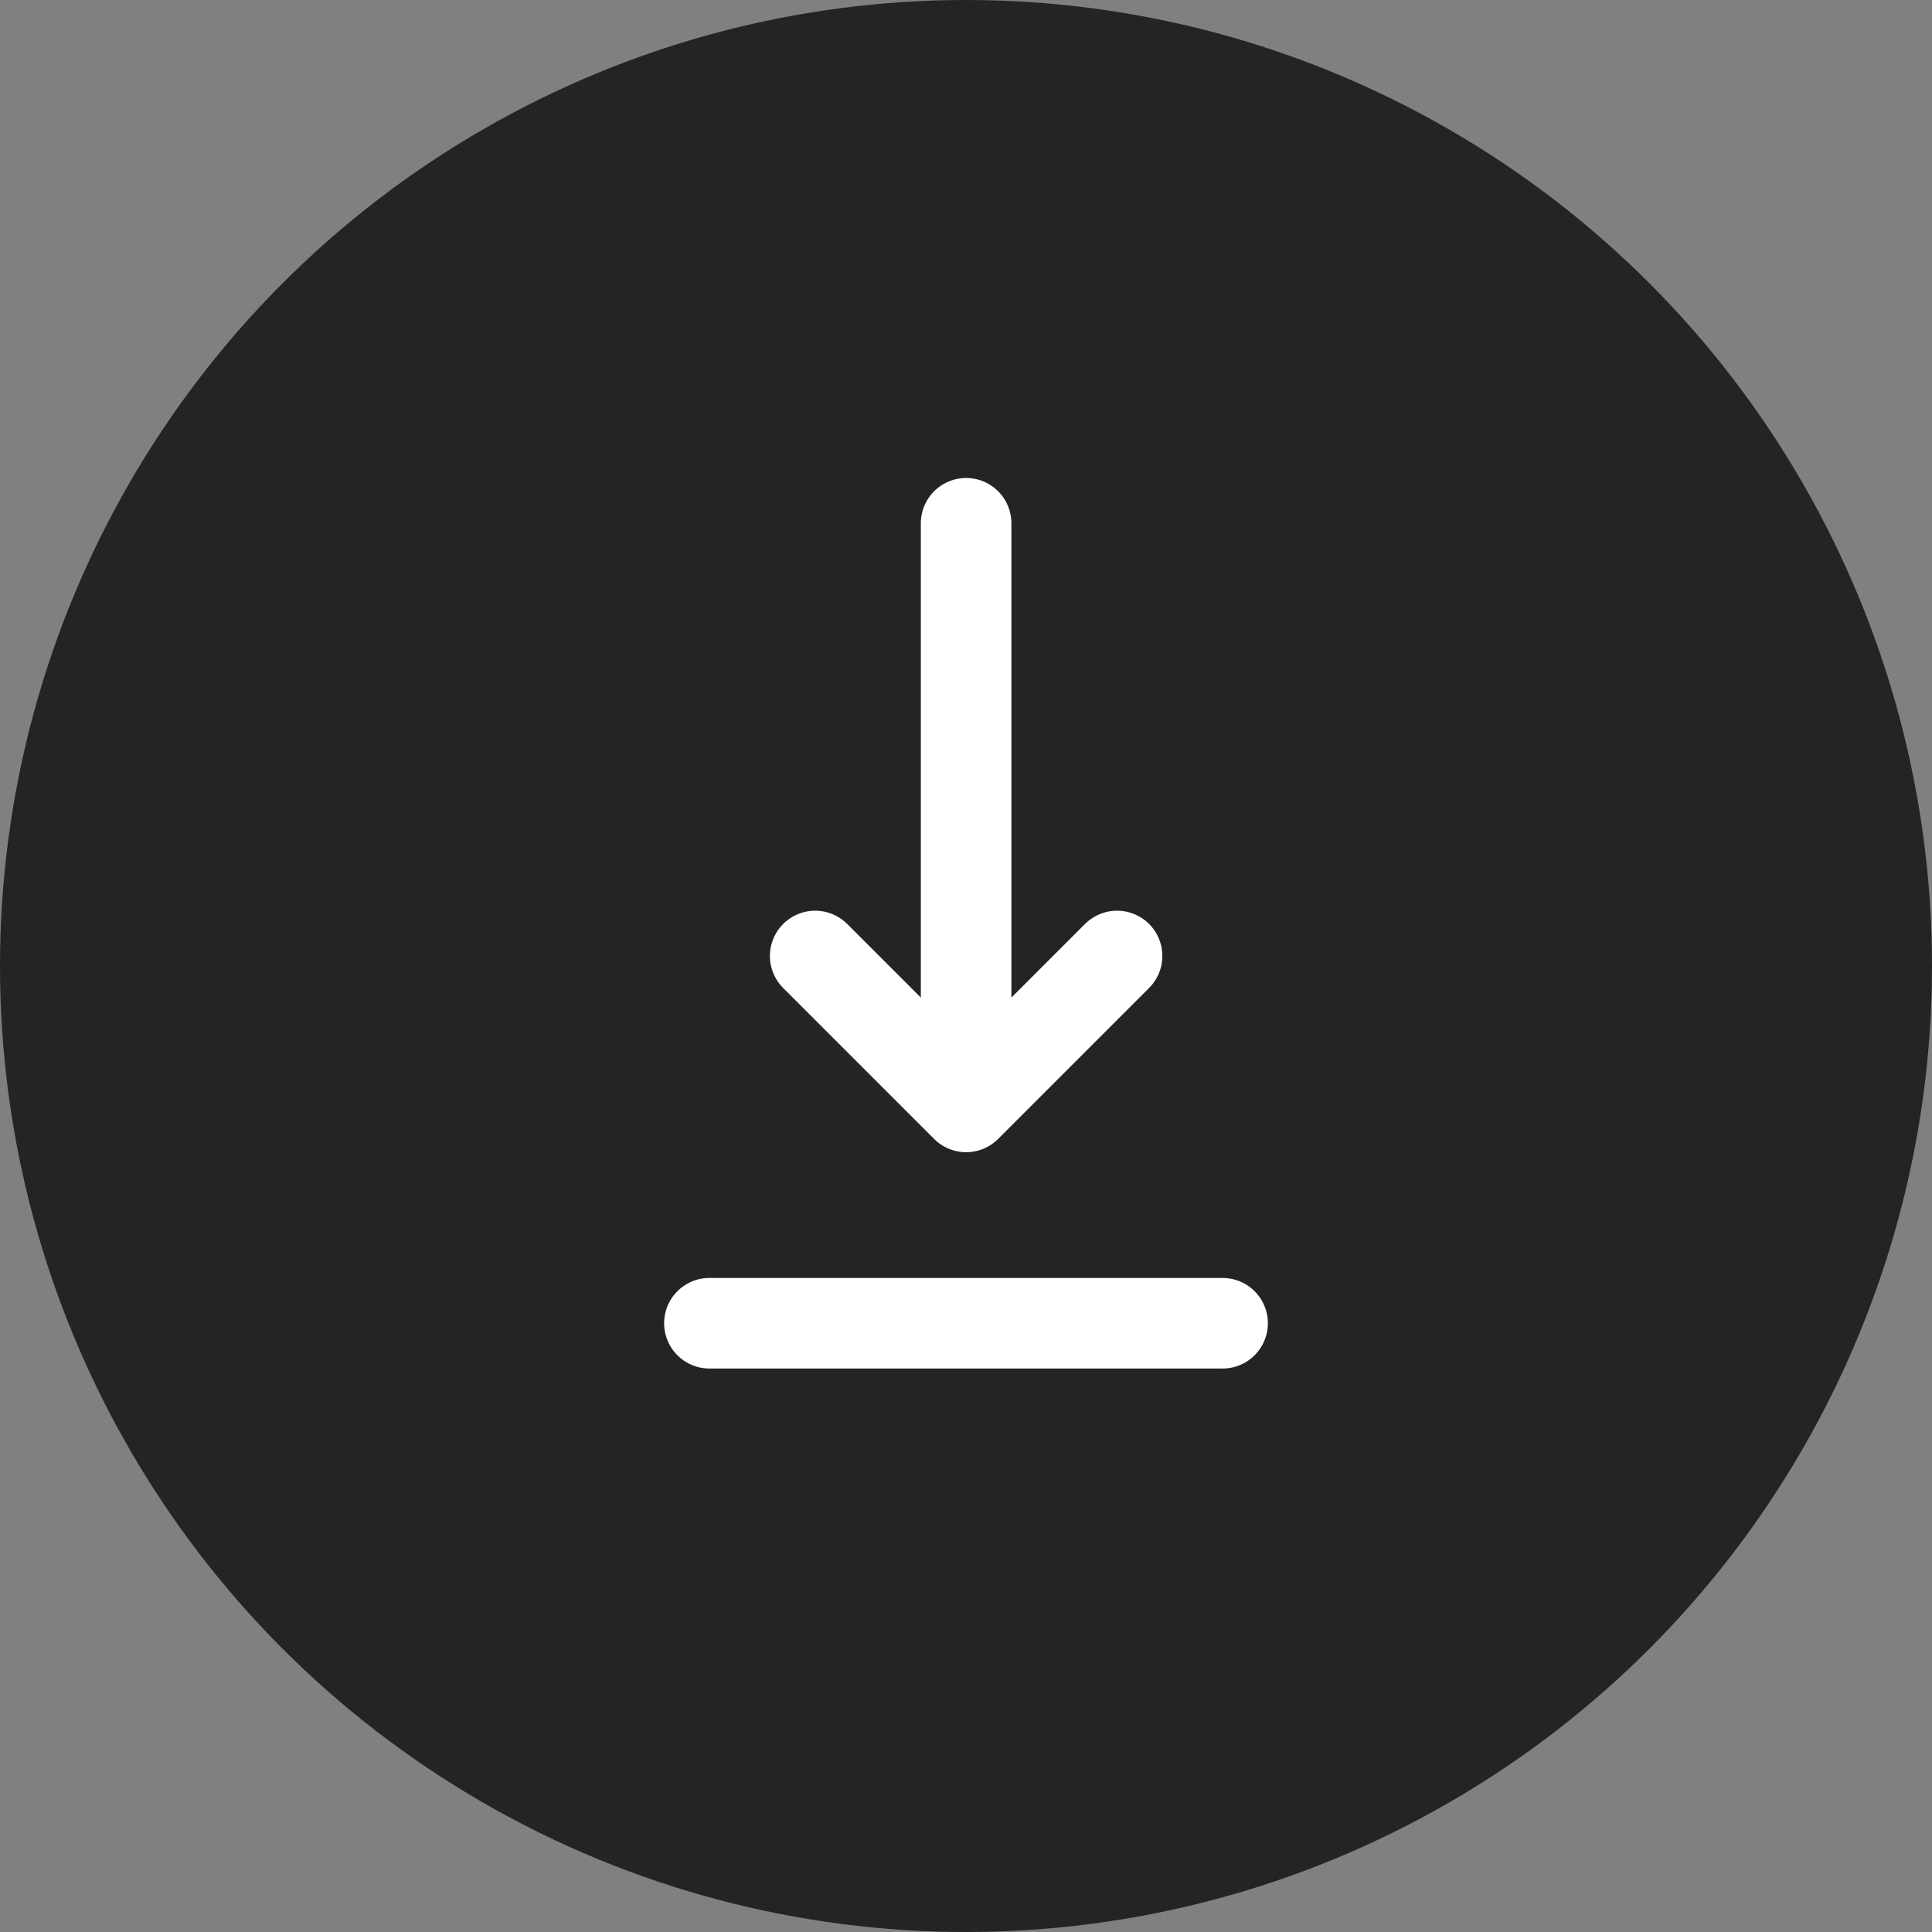<svg width="32" height="32" viewBox="0 0 32 32" fill="none" xmlns="http://www.w3.org/2000/svg">
    <rect x="0" y="0" width="32" height="32" fill="#808080" stroke="none"/>
    <circle cx="16" cy="16" r="16" fill="#242325" />
    <path
        d="M16.002 18.334L18.502 15.834M16.002 18.334L13.502 15.834M16.002 18.334L16.002 8.667"
        stroke="white" stroke-width="1.5" stroke-linecap="round" />
    <line x1="11.75" y1="21.917" x2="20.25" y2="21.917" stroke="white" stroke-width="1.5"
        stroke-linecap="round" />
</svg>
